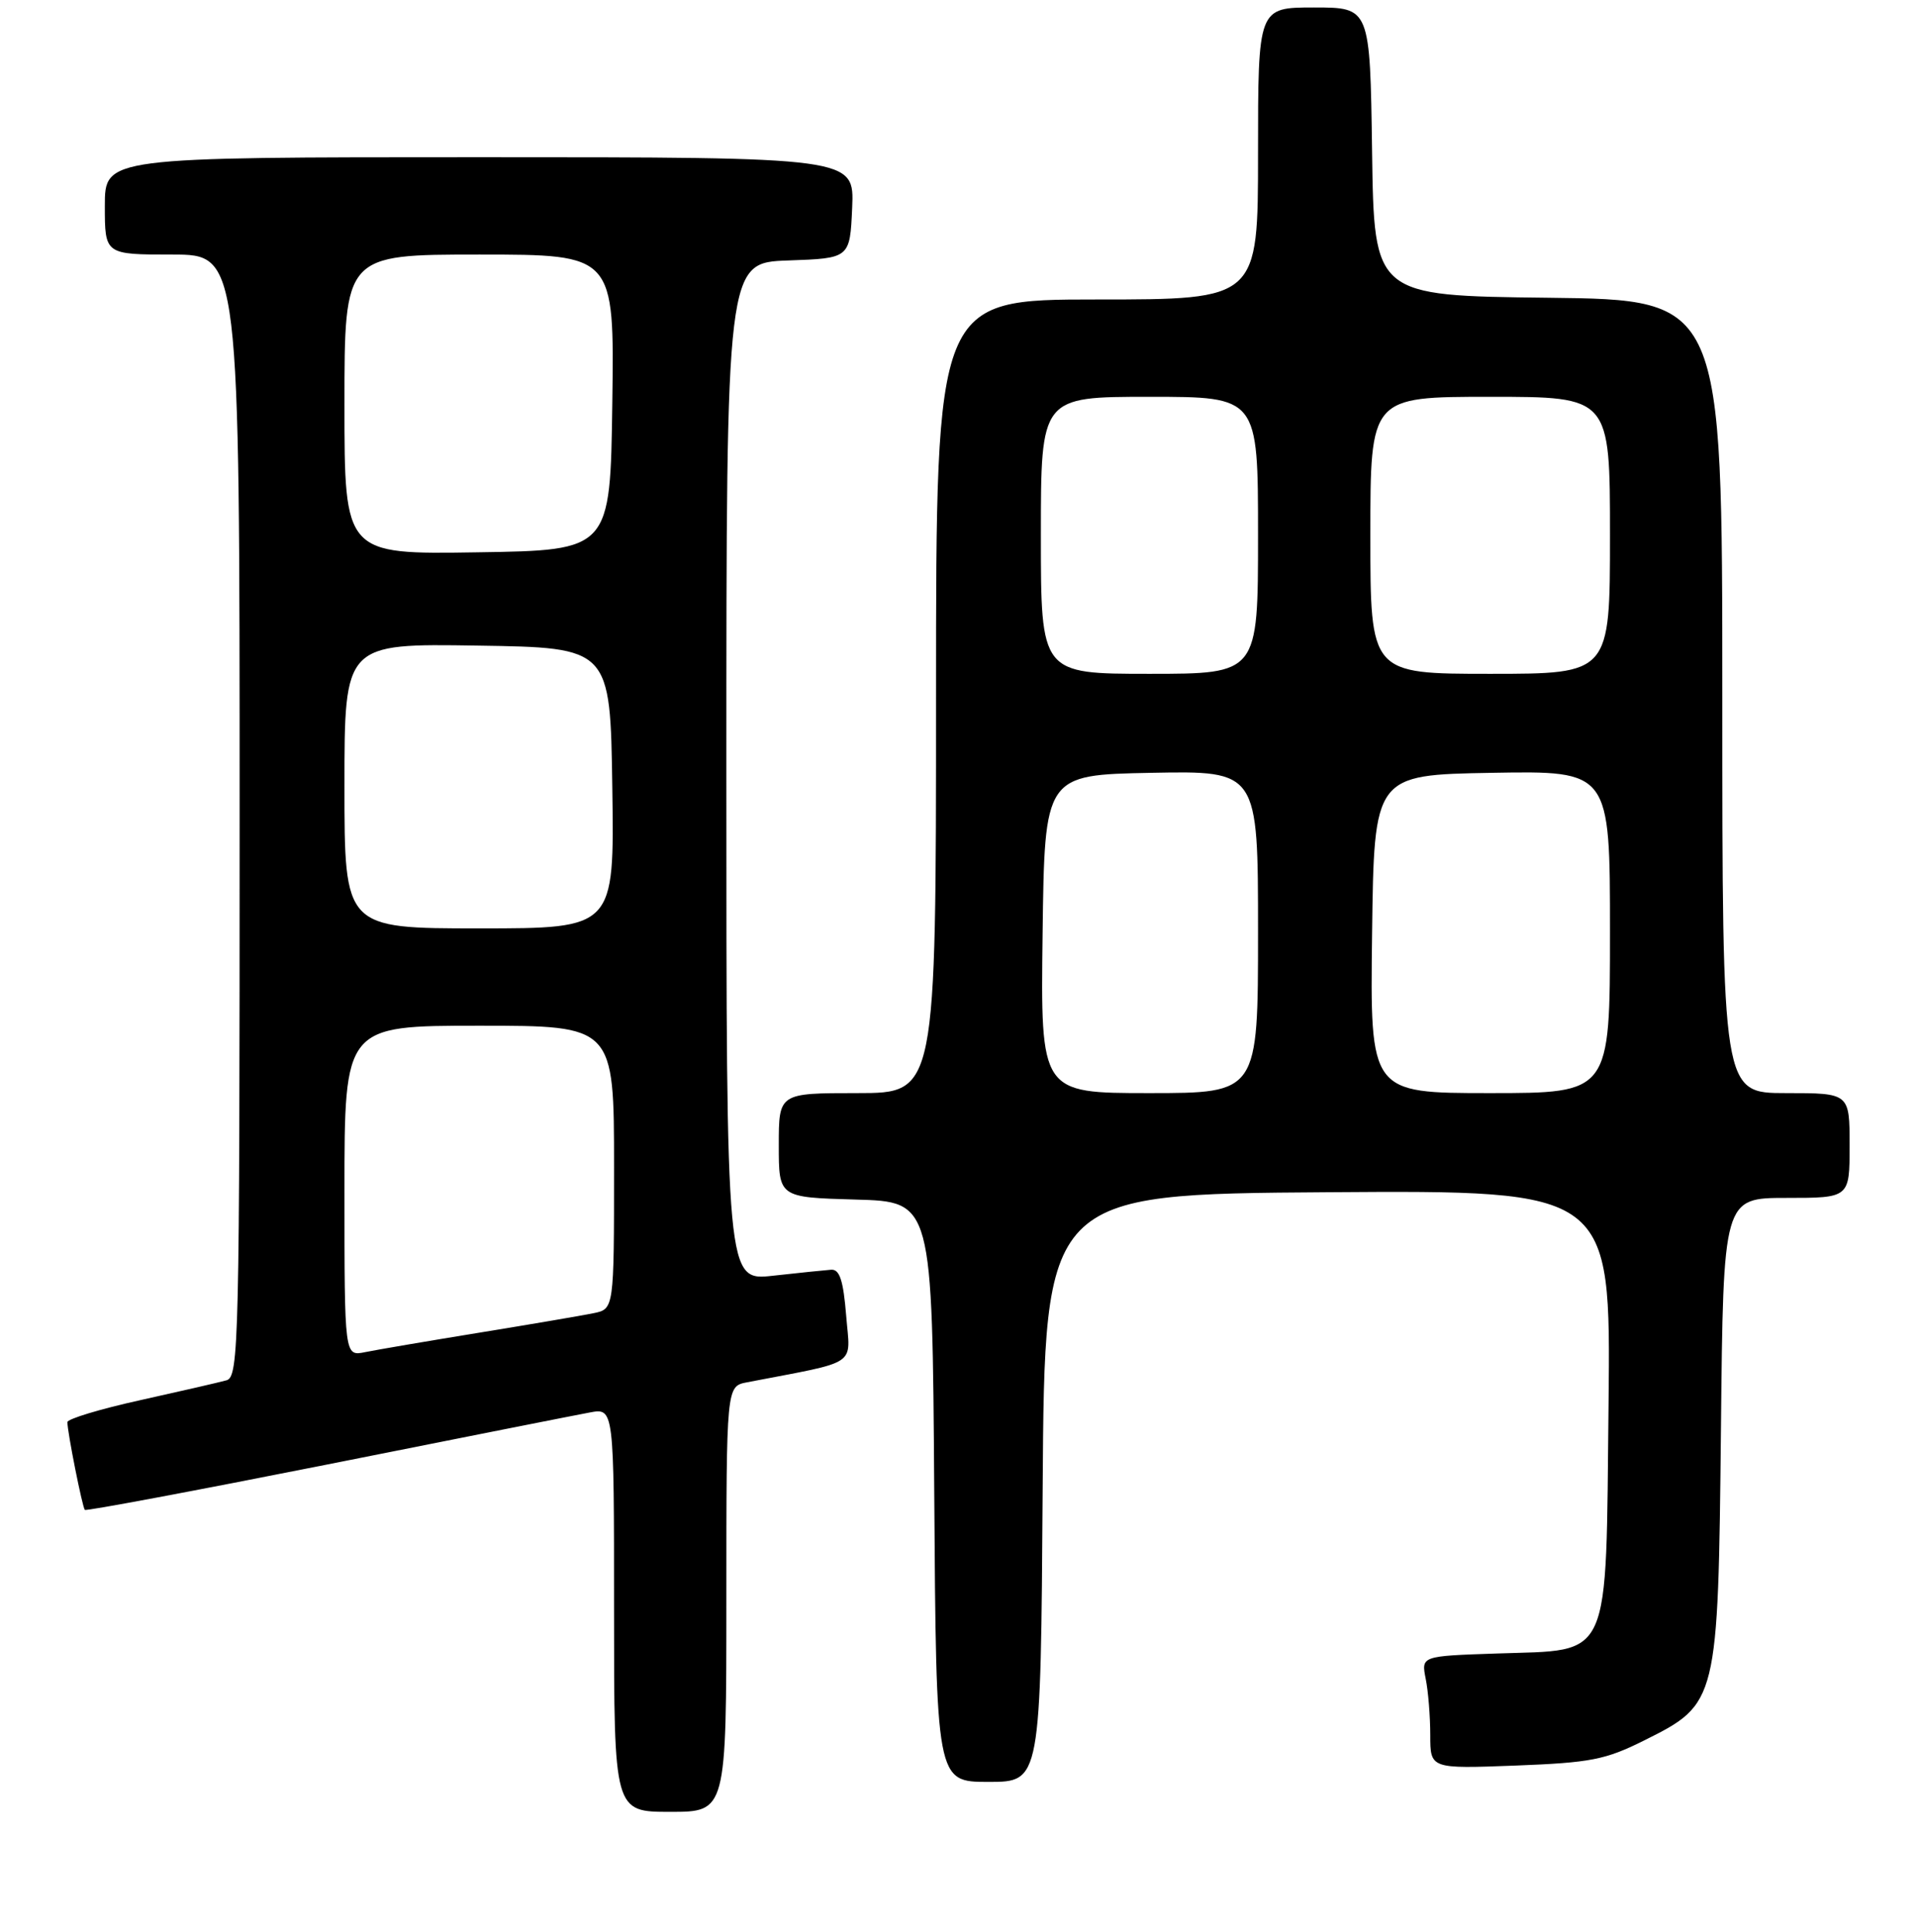 <?xml version="1.0" encoding="UTF-8" standalone="no"?>
<!DOCTYPE svg PUBLIC "-//W3C//DTD SVG 1.1//EN" "http://www.w3.org/Graphics/SVG/1.1/DTD/svg11.dtd" >
<svg xmlns="http://www.w3.org/2000/svg" xmlns:xlink="http://www.w3.org/1999/xlink" version="1.1" viewBox="0 0 256 258">
 <g >
 <path fill="currentColor"
d=" M 97.00 213.58 C 97.00 185.16 97.00 185.16 99.75 184.63 C 114.90 181.71 113.55 182.61 113.00 175.73 C 112.62 171.02 112.13 169.52 111.00 169.59 C 110.17 169.65 106.69 170.01 103.25 170.39 C 97.00 171.10 97.00 171.10 97.00 103.09 C 97.00 35.08 97.00 35.08 105.25 34.79 C 113.50 34.50 113.50 34.50 113.80 27.75 C 114.09 21.00 114.09 21.00 64.05 21.00 C 14.00 21.00 14.00 21.00 14.00 27.50 C 14.00 34.00 14.00 34.00 23.00 34.00 C 32.00 34.00 32.00 34.00 32.00 108.93 C 32.00 179.44 31.90 183.89 30.25 184.36 C 29.29 184.63 24.11 185.82 18.75 187.01 C 13.39 188.19 9.00 189.52 9.00 189.95 C 9.00 191.29 11.00 201.33 11.33 201.67 C 11.51 201.84 26.02 199.12 43.58 195.63 C 61.13 192.13 76.96 188.99 78.75 188.66 C 82.00 188.05 82.00 188.05 82.00 215.03 C 82.00 242.00 82.00 242.00 89.50 242.00 C 97.00 242.00 97.00 242.00 97.00 213.58 Z  M 139.24 198.75 C 139.50 159.50 139.50 159.50 177.31 159.24 C 215.11 158.98 215.11 158.98 214.81 187.46 C 214.43 222.39 215.36 220.31 199.87 220.85 C 189.79 221.19 189.79 221.19 190.39 224.22 C 190.73 225.89 191.00 229.28 191.00 231.75 C 191.00 236.25 191.00 236.25 202.36 235.82 C 212.45 235.43 214.39 235.05 219.61 232.44 C 229.39 227.56 229.44 227.36 229.82 190.75 C 230.13 160.00 230.13 160.00 238.57 160.00 C 247.00 160.00 247.00 160.00 247.00 153.00 C 247.00 146.00 247.00 146.00 238.50 146.00 C 230.00 146.00 230.00 146.00 230.00 93.02 C 230.00 40.04 230.00 40.04 206.75 39.77 C 183.50 39.50 183.50 39.50 183.23 20.25 C 182.96 1.00 182.96 1.00 175.48 1.00 C 168.00 1.00 168.00 1.00 168.00 20.50 C 168.00 40.00 168.00 40.00 146.50 40.00 C 125.00 40.00 125.00 40.00 125.00 93.00 C 125.00 146.00 125.00 146.00 114.50 146.00 C 104.00 146.00 104.00 146.00 104.00 152.97 C 104.00 159.93 104.00 159.93 114.25 160.22 C 124.50 160.50 124.50 160.50 124.76 199.25 C 125.02 238.00 125.02 238.00 132.00 238.00 C 138.98 238.00 138.98 238.00 139.24 198.75 Z  M 46.00 159.08 C 46.00 137.00 46.00 137.00 64.00 137.00 C 82.00 137.00 82.00 137.00 82.00 155.92 C 82.00 174.84 82.00 174.84 79.25 175.40 C 77.74 175.71 70.88 176.88 64.00 178.00 C 57.12 179.12 50.26 180.29 48.75 180.60 C 46.00 181.16 46.00 181.16 46.00 159.08 Z  M 46.00 104.98 C 46.00 85.95 46.00 85.95 63.75 86.23 C 81.50 86.50 81.50 86.50 81.77 105.25 C 82.04 124.00 82.04 124.00 64.02 124.00 C 46.00 124.00 46.00 124.00 46.00 104.98 Z  M 46.00 54.02 C 46.00 34.00 46.00 34.00 64.02 34.00 C 82.04 34.00 82.04 34.00 81.77 53.75 C 81.50 73.50 81.50 73.50 63.75 73.77 C 46.00 74.05 46.00 74.05 46.00 54.02 Z  M 139.23 124.75 C 139.50 103.50 139.50 103.50 153.75 103.22 C 168.00 102.95 168.00 102.95 168.00 124.47 C 168.00 146.00 168.00 146.00 153.48 146.00 C 138.96 146.00 138.96 146.00 139.23 124.75 Z  M 183.23 124.75 C 183.50 103.50 183.50 103.50 199.25 103.22 C 215.00 102.95 215.00 102.95 215.00 124.47 C 215.00 146.00 215.00 146.00 198.98 146.00 C 182.96 146.00 182.96 146.00 183.23 124.75 Z  M 139.00 71.50 C 139.00 53.00 139.00 53.00 153.50 53.00 C 168.00 53.00 168.00 53.00 168.00 71.50 C 168.00 90.00 168.00 90.00 153.50 90.00 C 139.00 90.00 139.00 90.00 139.00 71.50 Z  M 183.00 71.50 C 183.00 53.00 183.00 53.00 199.00 53.00 C 215.00 53.00 215.00 53.00 215.00 71.50 C 215.00 90.00 215.00 90.00 199.00 90.00 C 183.00 90.00 183.00 90.00 183.00 71.50 Z "/>
</g>
</svg>